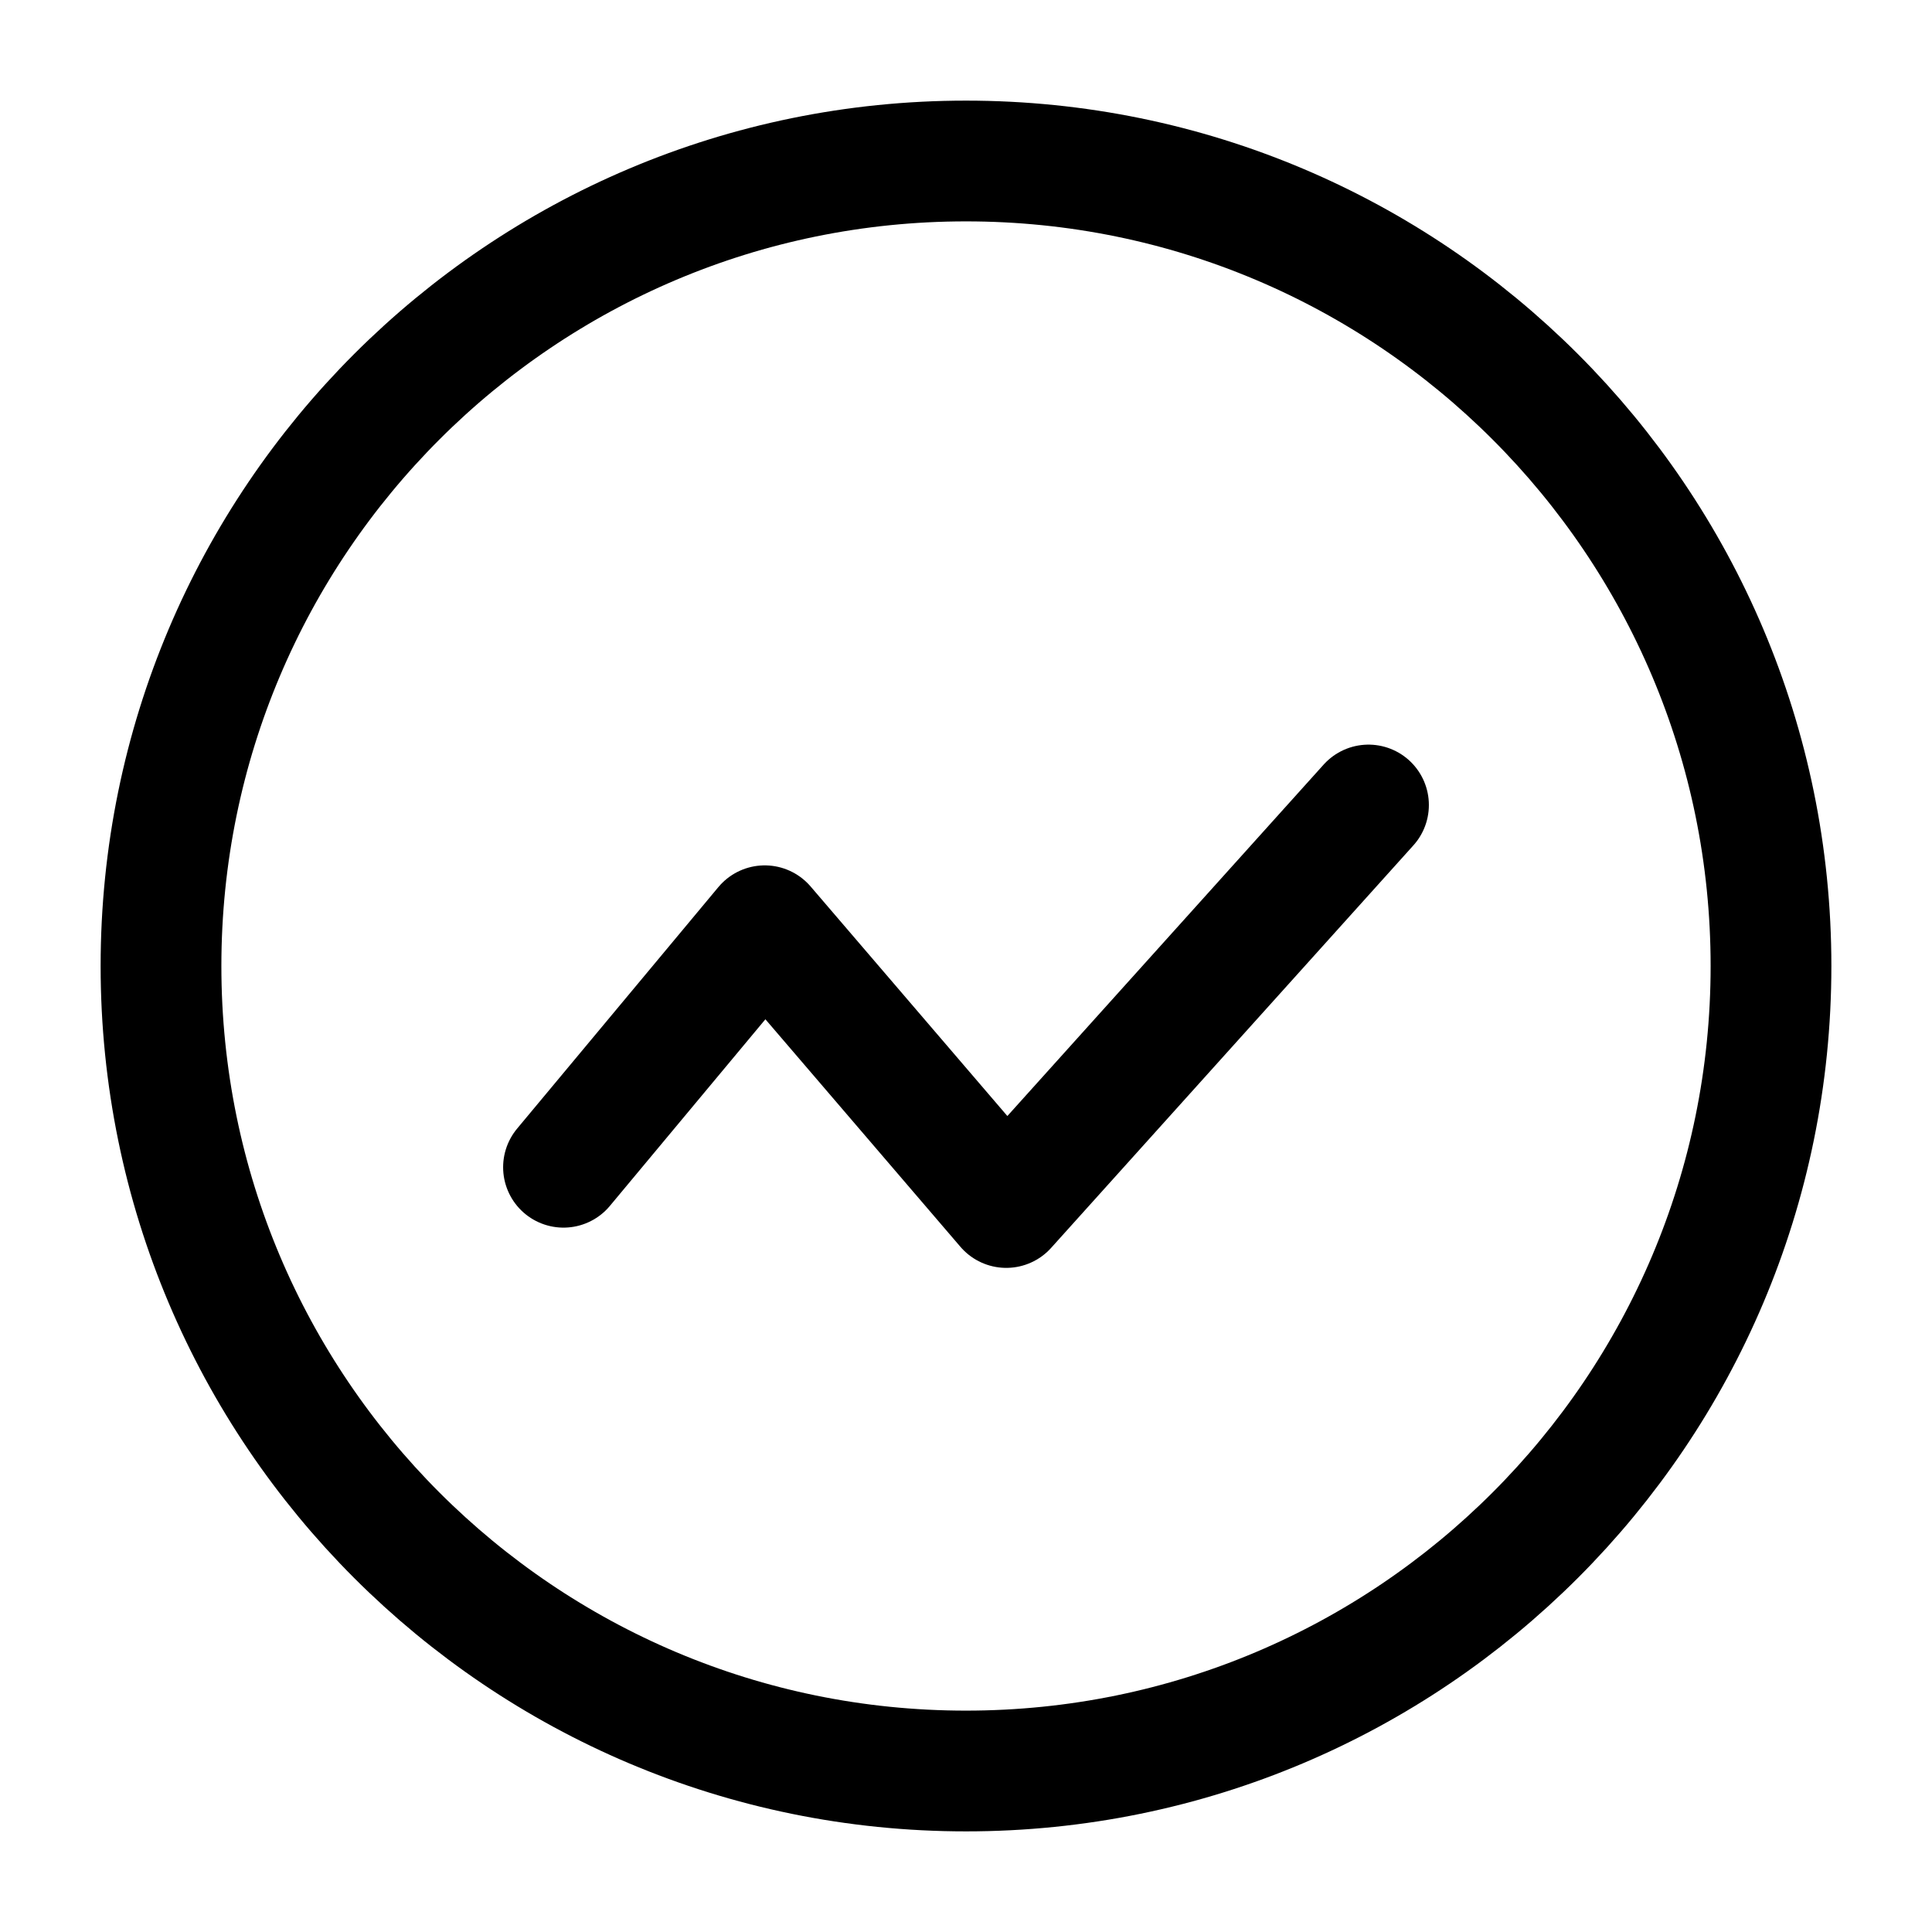 <?xml version="1.0" encoding="UTF-8"?>
<svg width="256" height="256" viewBox="0 0 24 24" fill="none" xmlns="http://www.w3.org/2000/svg">
  <path d="M2 12C2 17.523 6.477 22 12 22C17.523 22 22 17.523 22 12C22 6.477 17.523 2 12 2C6.477 2 2 6.477 2 12Z" stroke="black" stroke-width="1.5"/>
  <path d="M7 14.5L9.5 11.5L12.5 15L17 10" stroke="black" stroke-width="1.5" stroke-linecap="round" stroke-linejoin="round"/>
</svg>